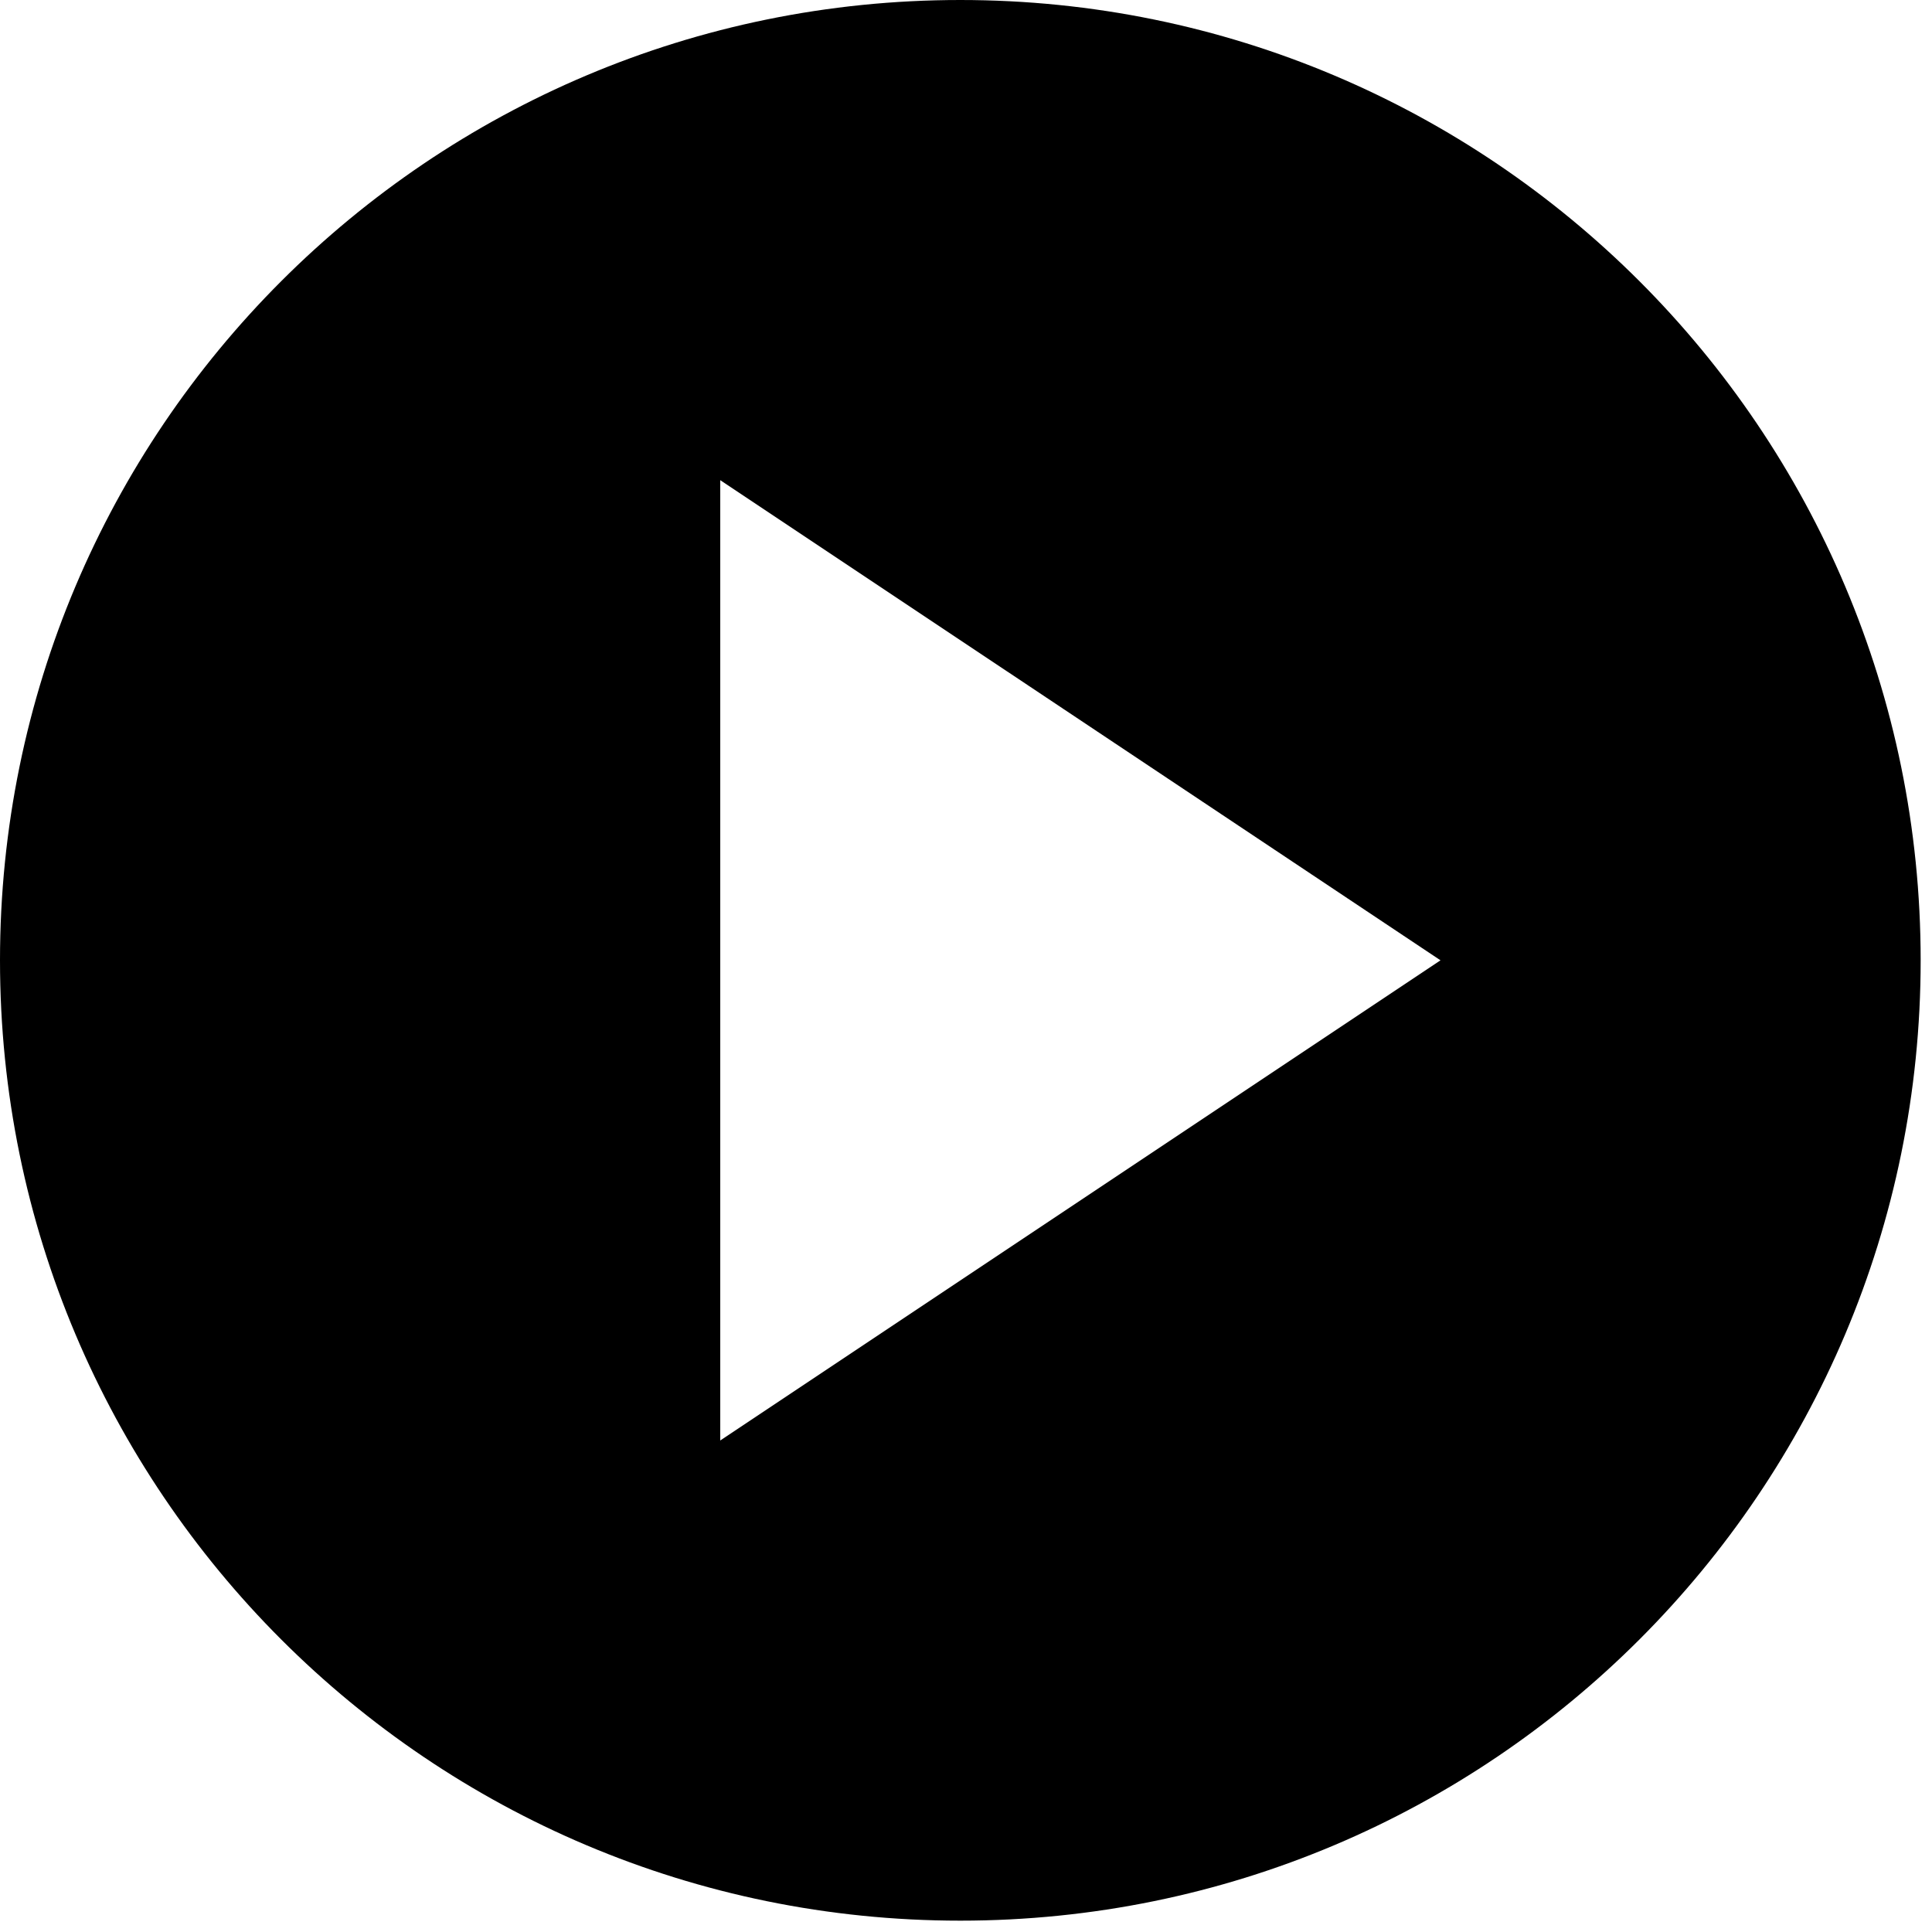 <svg width="155" height="155" viewBox="0 0 155 155" fill="none" xmlns="http://www.w3.org/2000/svg">
<path d="M77.045 0C34.478 0 0 34.478 0 77.045C0 119.613 34.478 154.09 77.045 154.09C119.613 154.09 154.09 119.613 154.09 77.045C154.09 34.478 119.613 0 77.045 0ZM57.784 38.523L115.568 77.045L57.784 115.568V38.523Z" fill="black"/>
</svg>
